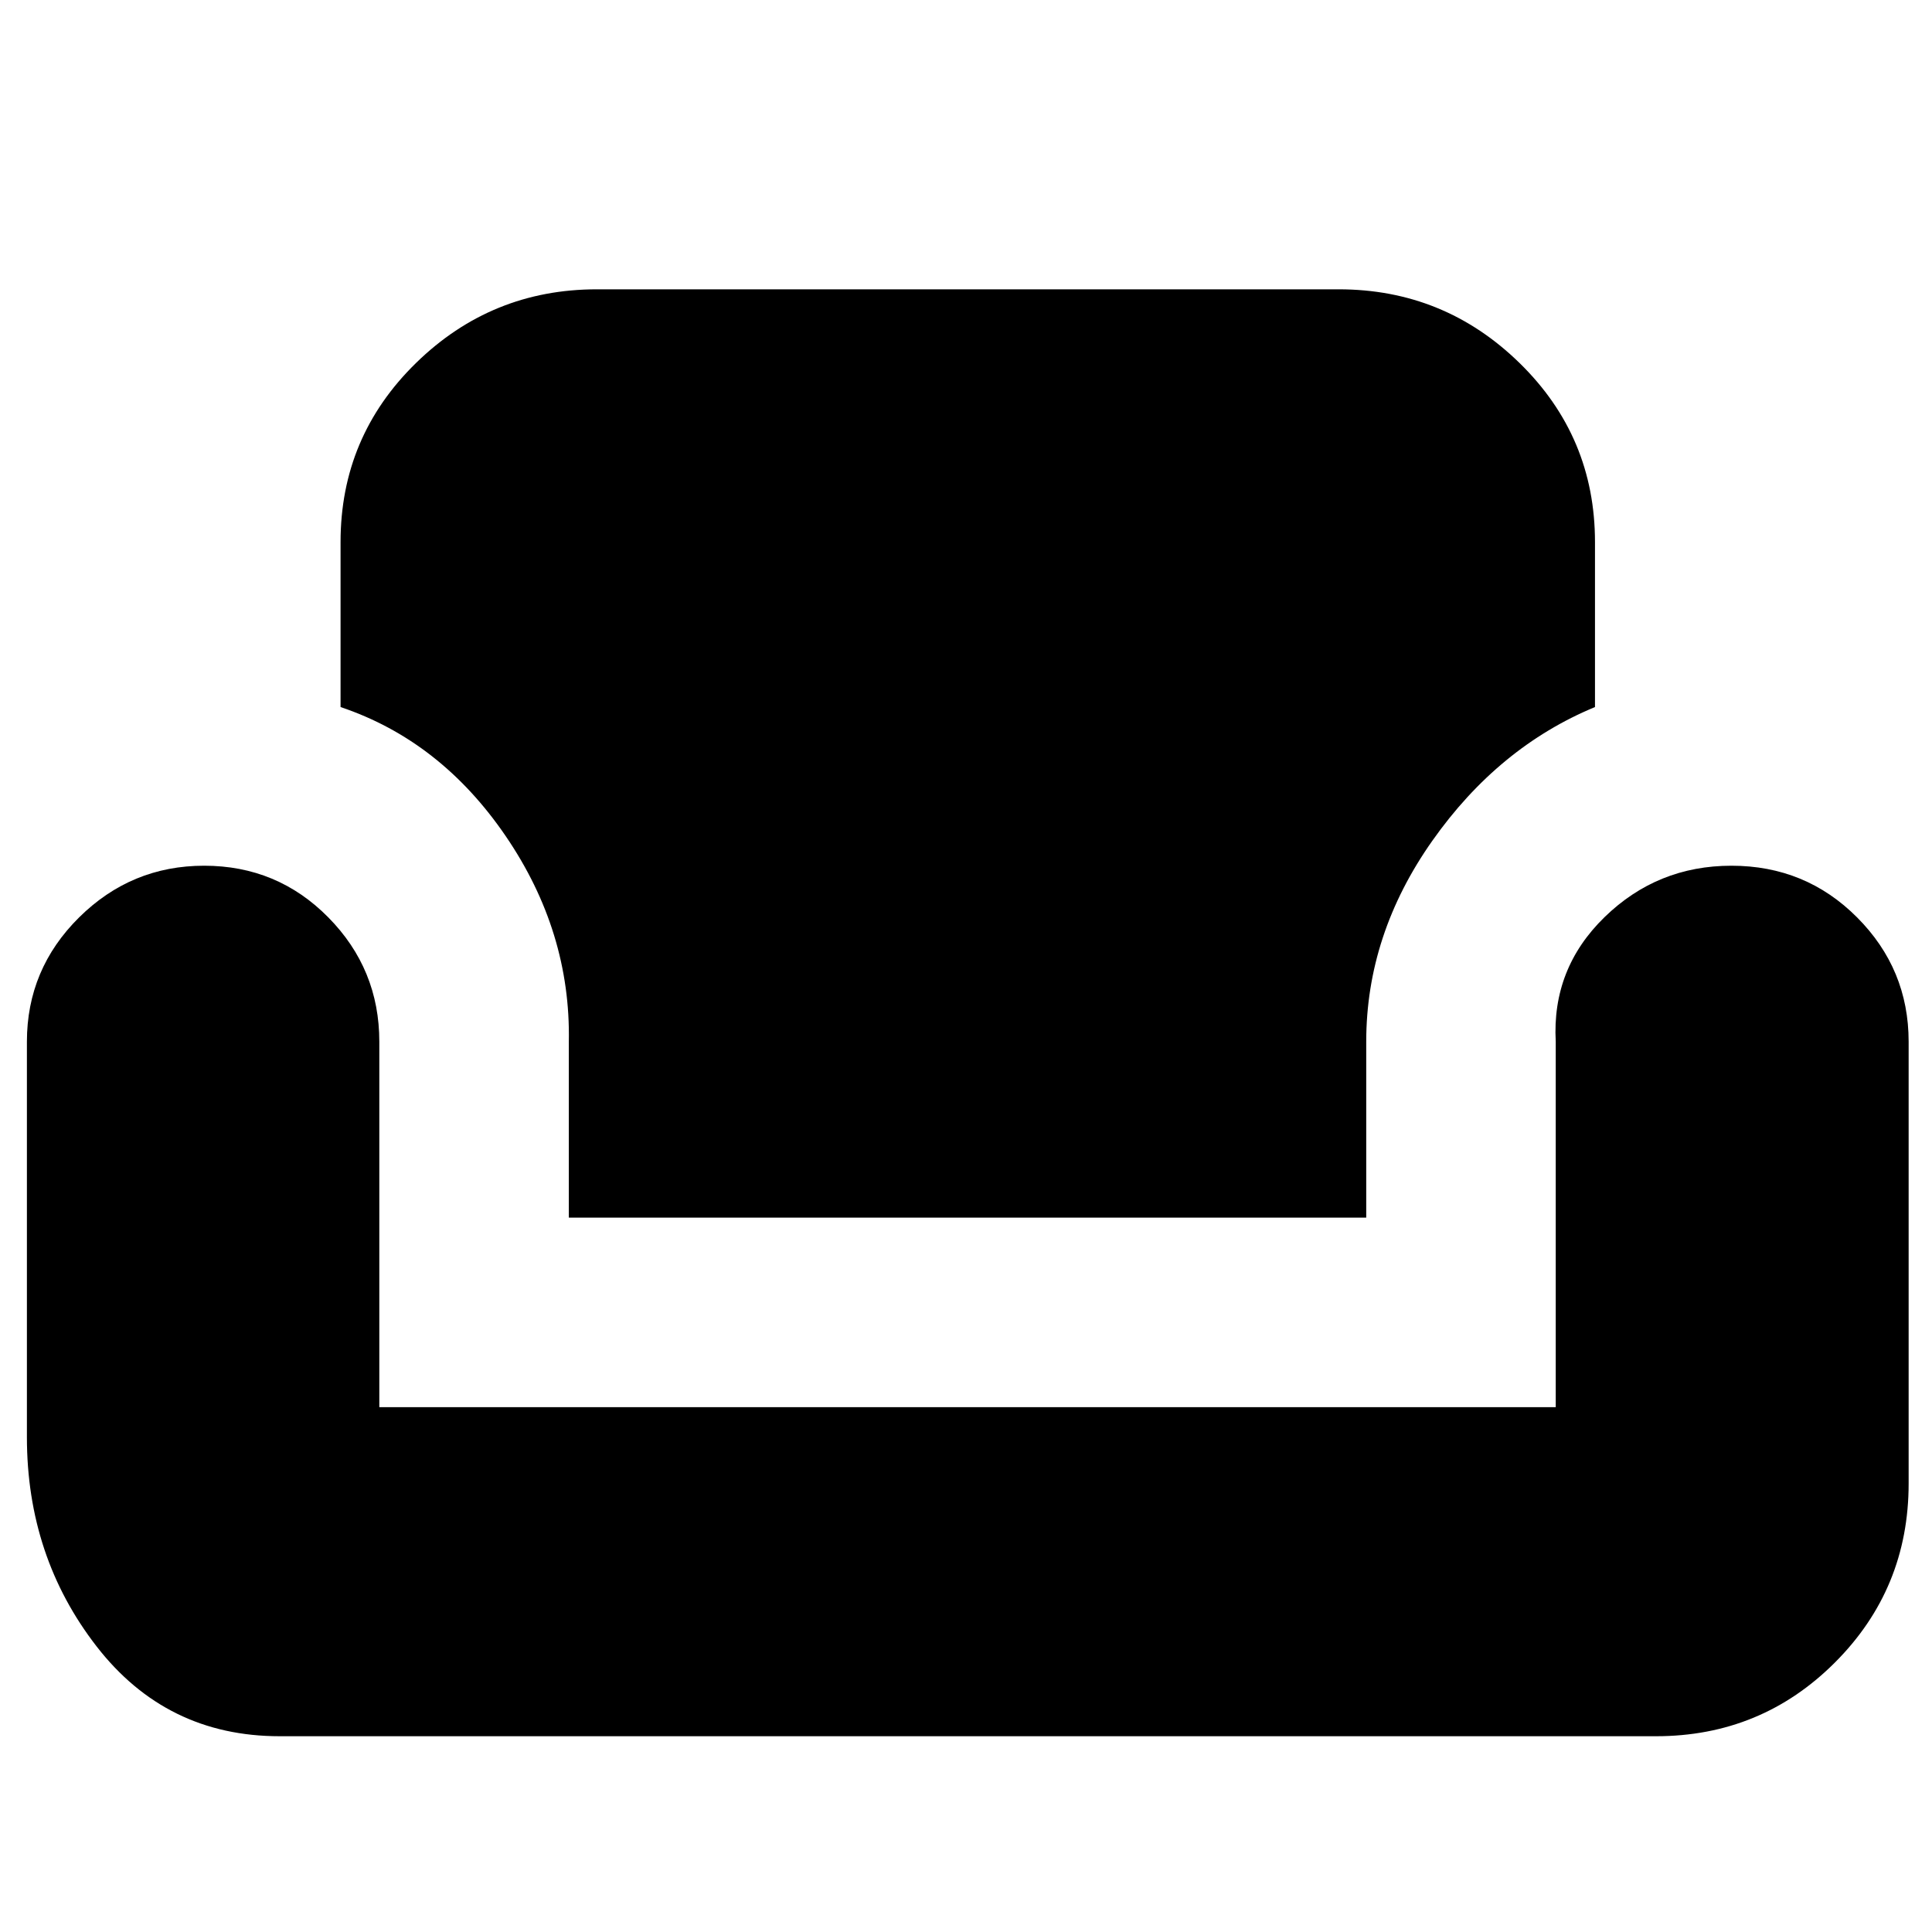 <svg xmlns="http://www.w3.org/2000/svg" height="20" viewBox="0 -960 960 960" width="20"><path d="M138.96-97.28q-56.33 0-90.96-44.63-34.63-44.63-34.63-103.96v-196.52q0-36.07 25.93-61.75 25.94-25.69 62.15-25.69 36.37 0 61.7 25.69 25.33 25.68 25.33 61.75v181.61h584.56v-181.61q-2-36.32 24.24-61.88 26.23-25.56 63.07-25.56 36.85 0 62.44 25.69 25.6 25.68 25.6 61.75v219.52q0 52.33-36.63 88.96-36.63 36.63-88.96 36.63H138.96Zm143.69-257.68v-87.43q1-54.72-31.36-102.15-32.36-47.43-82.07-64.13v-81.98q0-52.33 37.47-88.96 37.48-36.63 89.88-36.63H665.2q52.39 0 89.87 36.63 37.47 36.63 37.47 88.96v81.98q-47.95 19.84-80.81 66.42-32.86 46.57-32.86 99.86v87.43H282.65Z"/></svg>